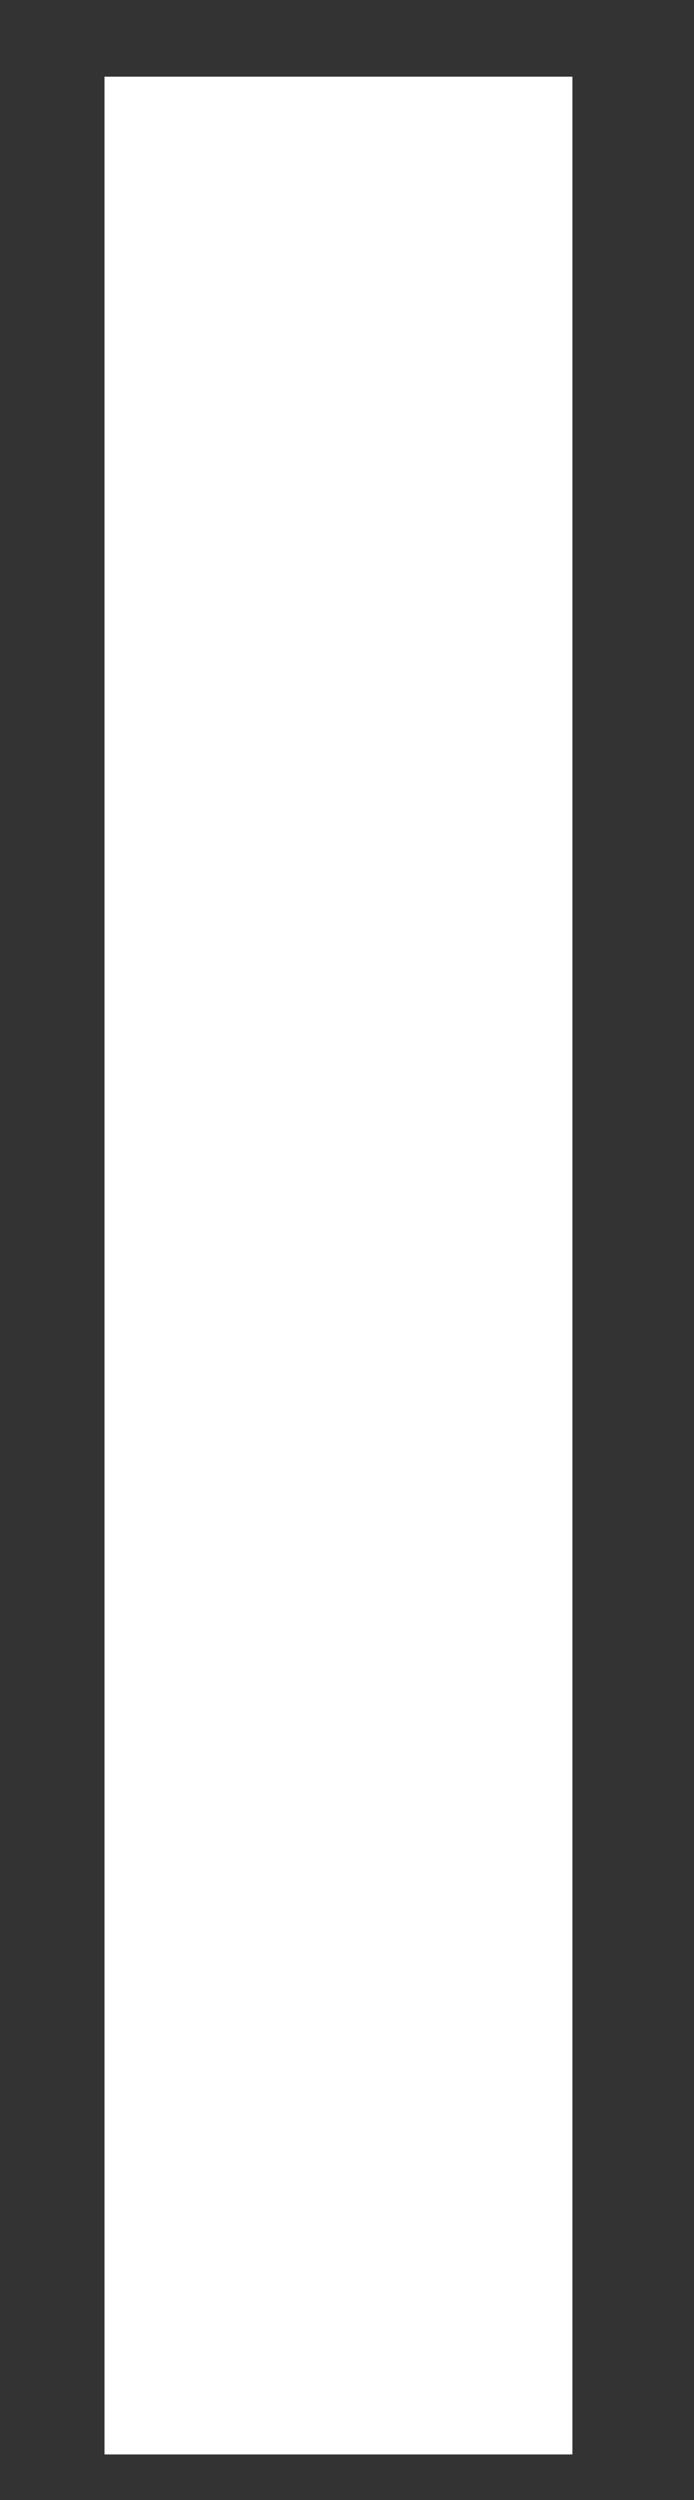 <svg width="5" height="18" viewBox="0 0 5 18" fill="none" xmlns="http://www.w3.org/2000/svg">
<rect x="0" y="0" width="5" height="18" fill="#333333" stroke="none"/>
<path d="M0.753 17.672H4.124V0.552H0.753V17.672Z" fill="white"/>
</svg>
